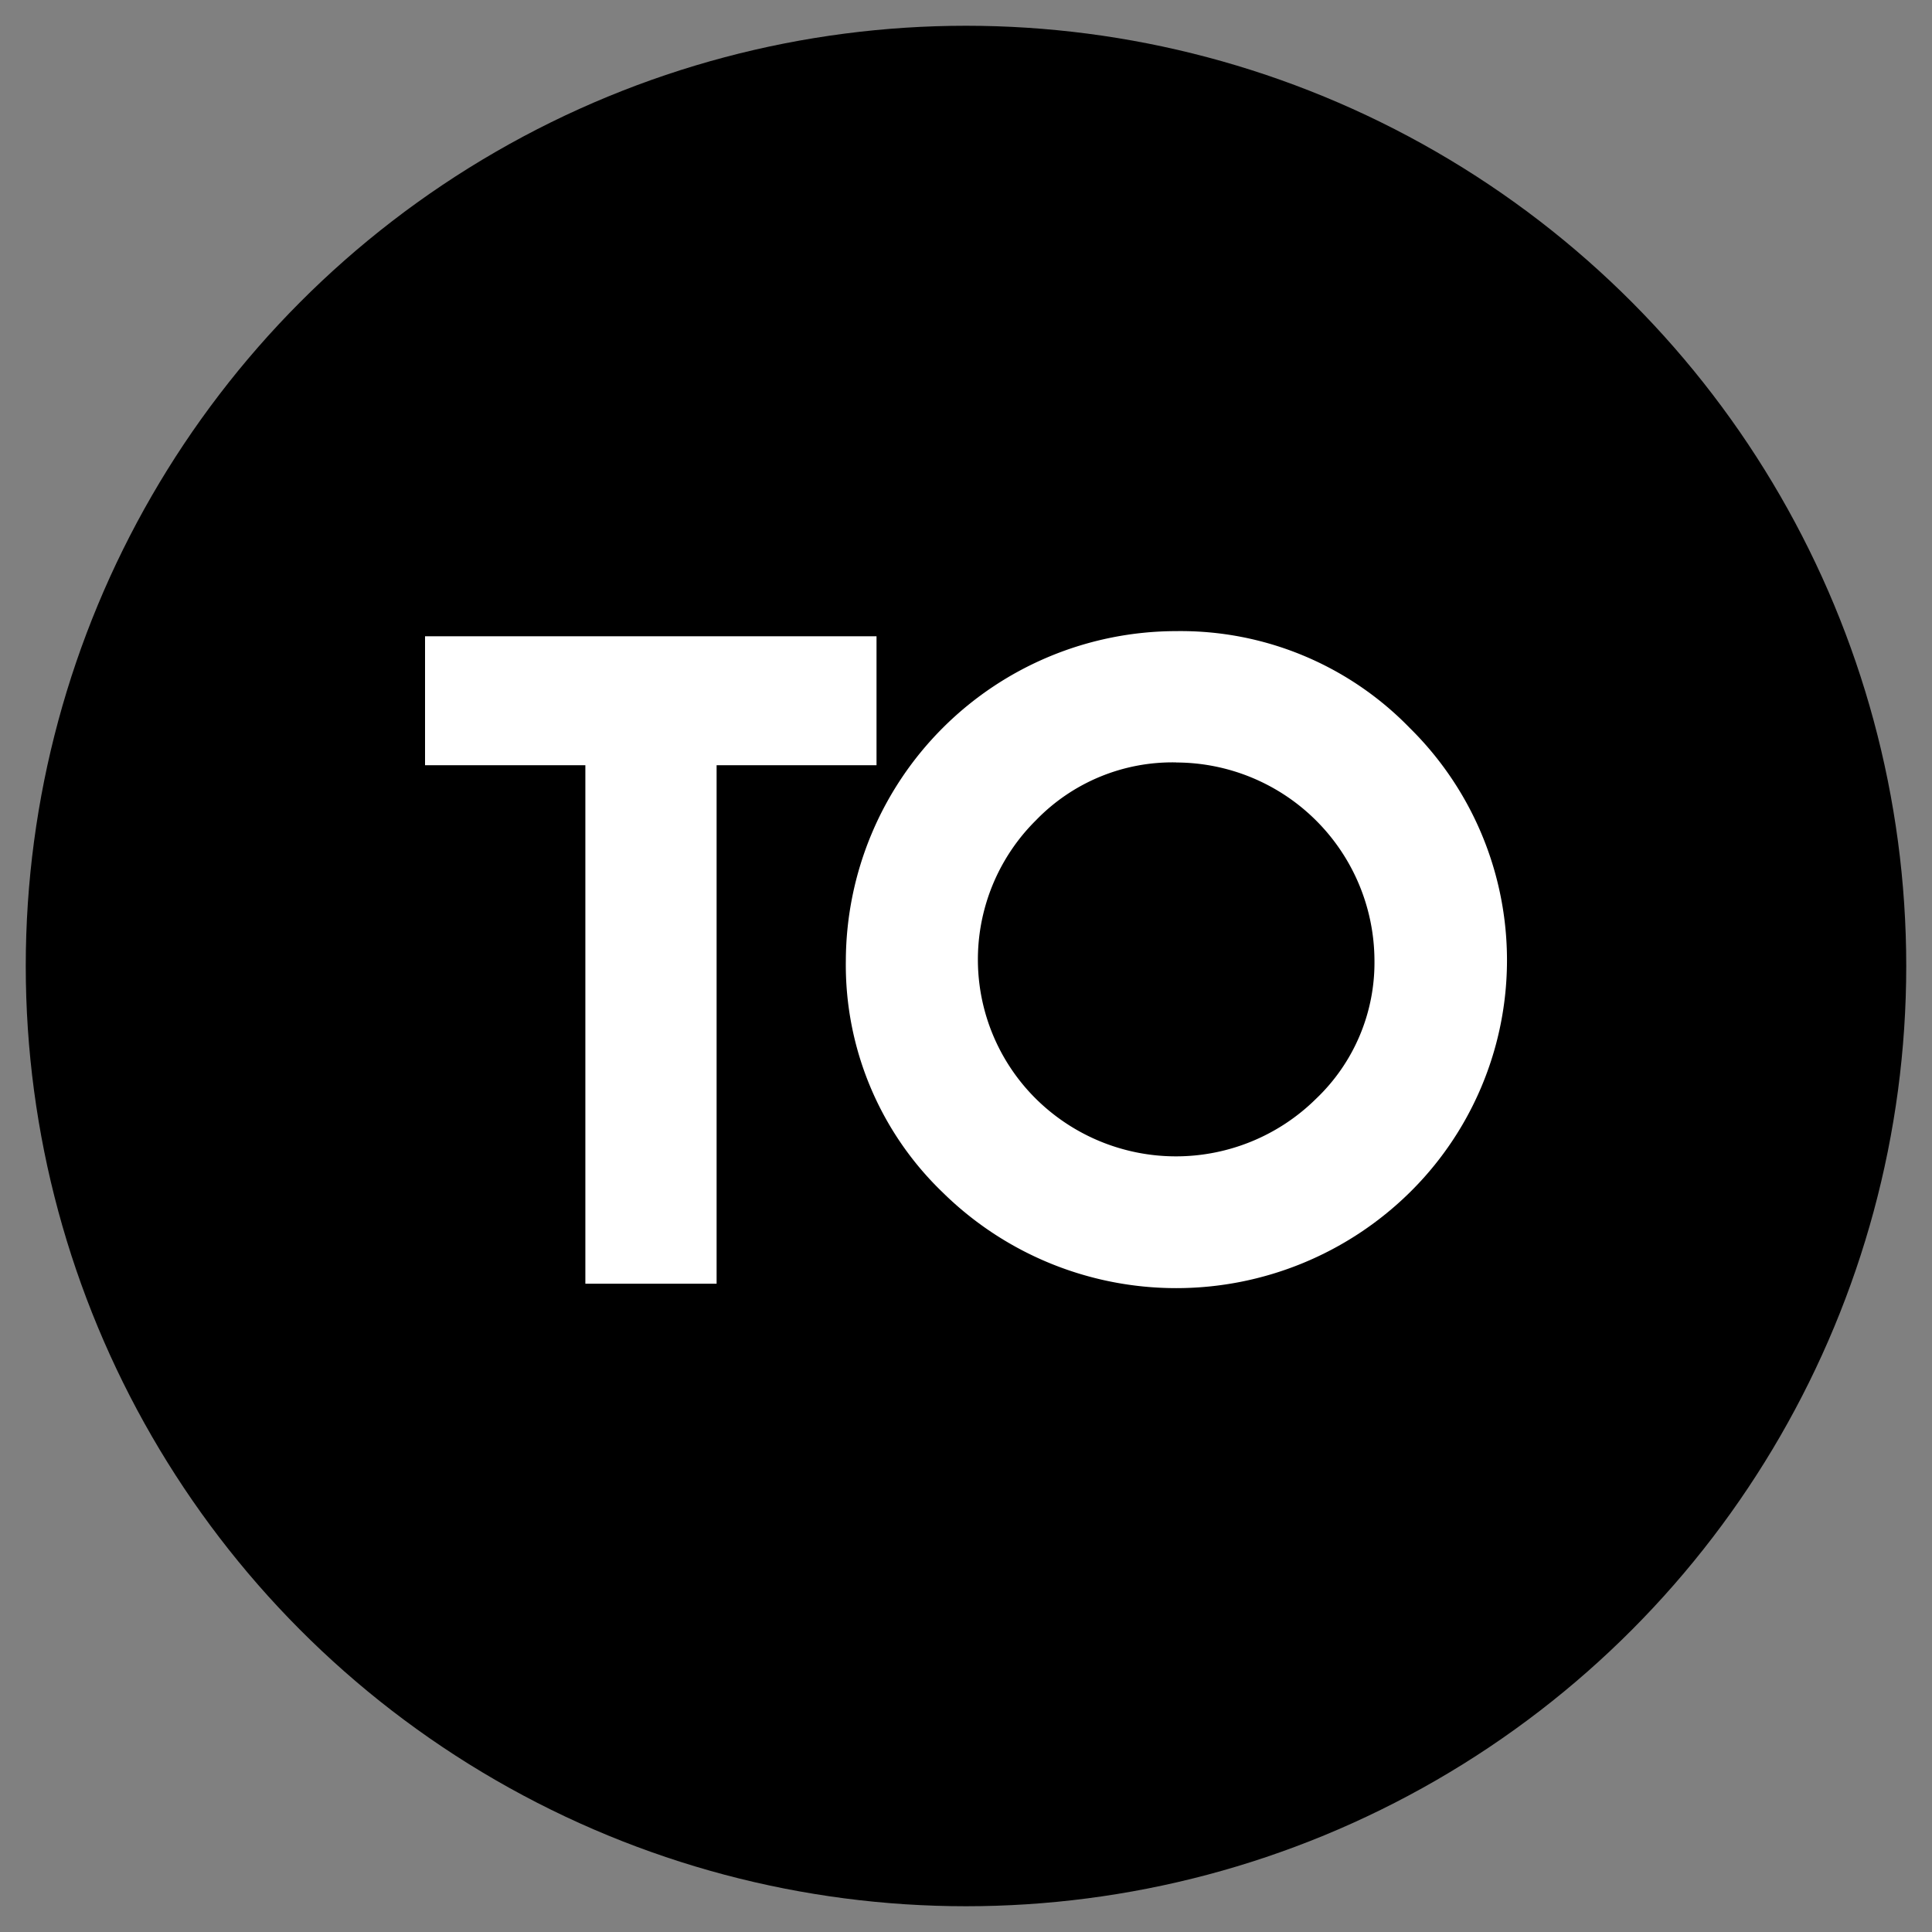 <svg xmlns="http://www.w3.org/2000/svg" viewBox="0 0 150 150" id="el_6DvpP2wI6"><rect x="0" y="0" width="150" height="150" fill="#808080" stroke="none"/><style>@-webkit-keyframes kf_el_aGRjPrOGTb_an_KkgRLtBrb{
0%{opacity: 1;}
50%{opacity: 0;}
100%{opacity: 1;}}
@keyframes kf_el_aGRjPrOGTb_an_KkgRLtBrb{
0%{opacity: 1;}
50%{opacity: 0;}
100%{opacity: 1;}}
#el_6DvpP2wI6 *{-webkit-animation-duration: 1s;animation-duration: 1s;-webkit-animation-iteration-count: infinite;animation-iteration-count: infinite;-webkit-animation-timing-function: cubic-bezier(0, 0, 1, 1);animation-timing-function: cubic-bezier(0, 0, 1, 1);}
#el_EV7kD99mDW{fill: #fff;fill-rule: evenodd;}
#el_aGRjPrOGTb{-webkit-animation-fill-mode: backwards;animation-fill-mode: backwards;opacity: 1;-webkit-animation-name: kf_el_aGRjPrOGTb_an_KkgRLtBrb;animation-name: kf_el_aGRjPrOGTb_an_KkgRLtBrb;-webkit-animation-timing-function: cubic-bezier(0.42, 0, 0.58, 1);animation-timing-function: cubic-bezier(0.42, 0, 0.58, 1);}</style>
<defs>
    
  </defs>
  <circle cx="75" cy="75" r="73" id="el_aGRjPrOGTb"/>
  <path id="el_EV7kD99mDW" d="M33,49.4V59.411H45.447V99.667h10.19V59.411H68.053V49.4H33ZM91.318,49A25.675,25.675,0,0,0,65.671,74.566,24.5,24.5,0,0,0,73.2,92.589a25.838,25.838,0,0,0,36.245,0,25.308,25.308,0,0,0,0-36.078A24.785,24.785,0,0,0,91.318,49Zm0,10.2A15.426,15.426,0,0,1,106.712,74.5a14.591,14.591,0,0,1-4.546,10.82,15.464,15.464,0,0,1-21.728,0,15.223,15.223,0,0,1,0-21.64A14.736,14.736,0,0,1,91.318,59.193Z"/>
</svg>